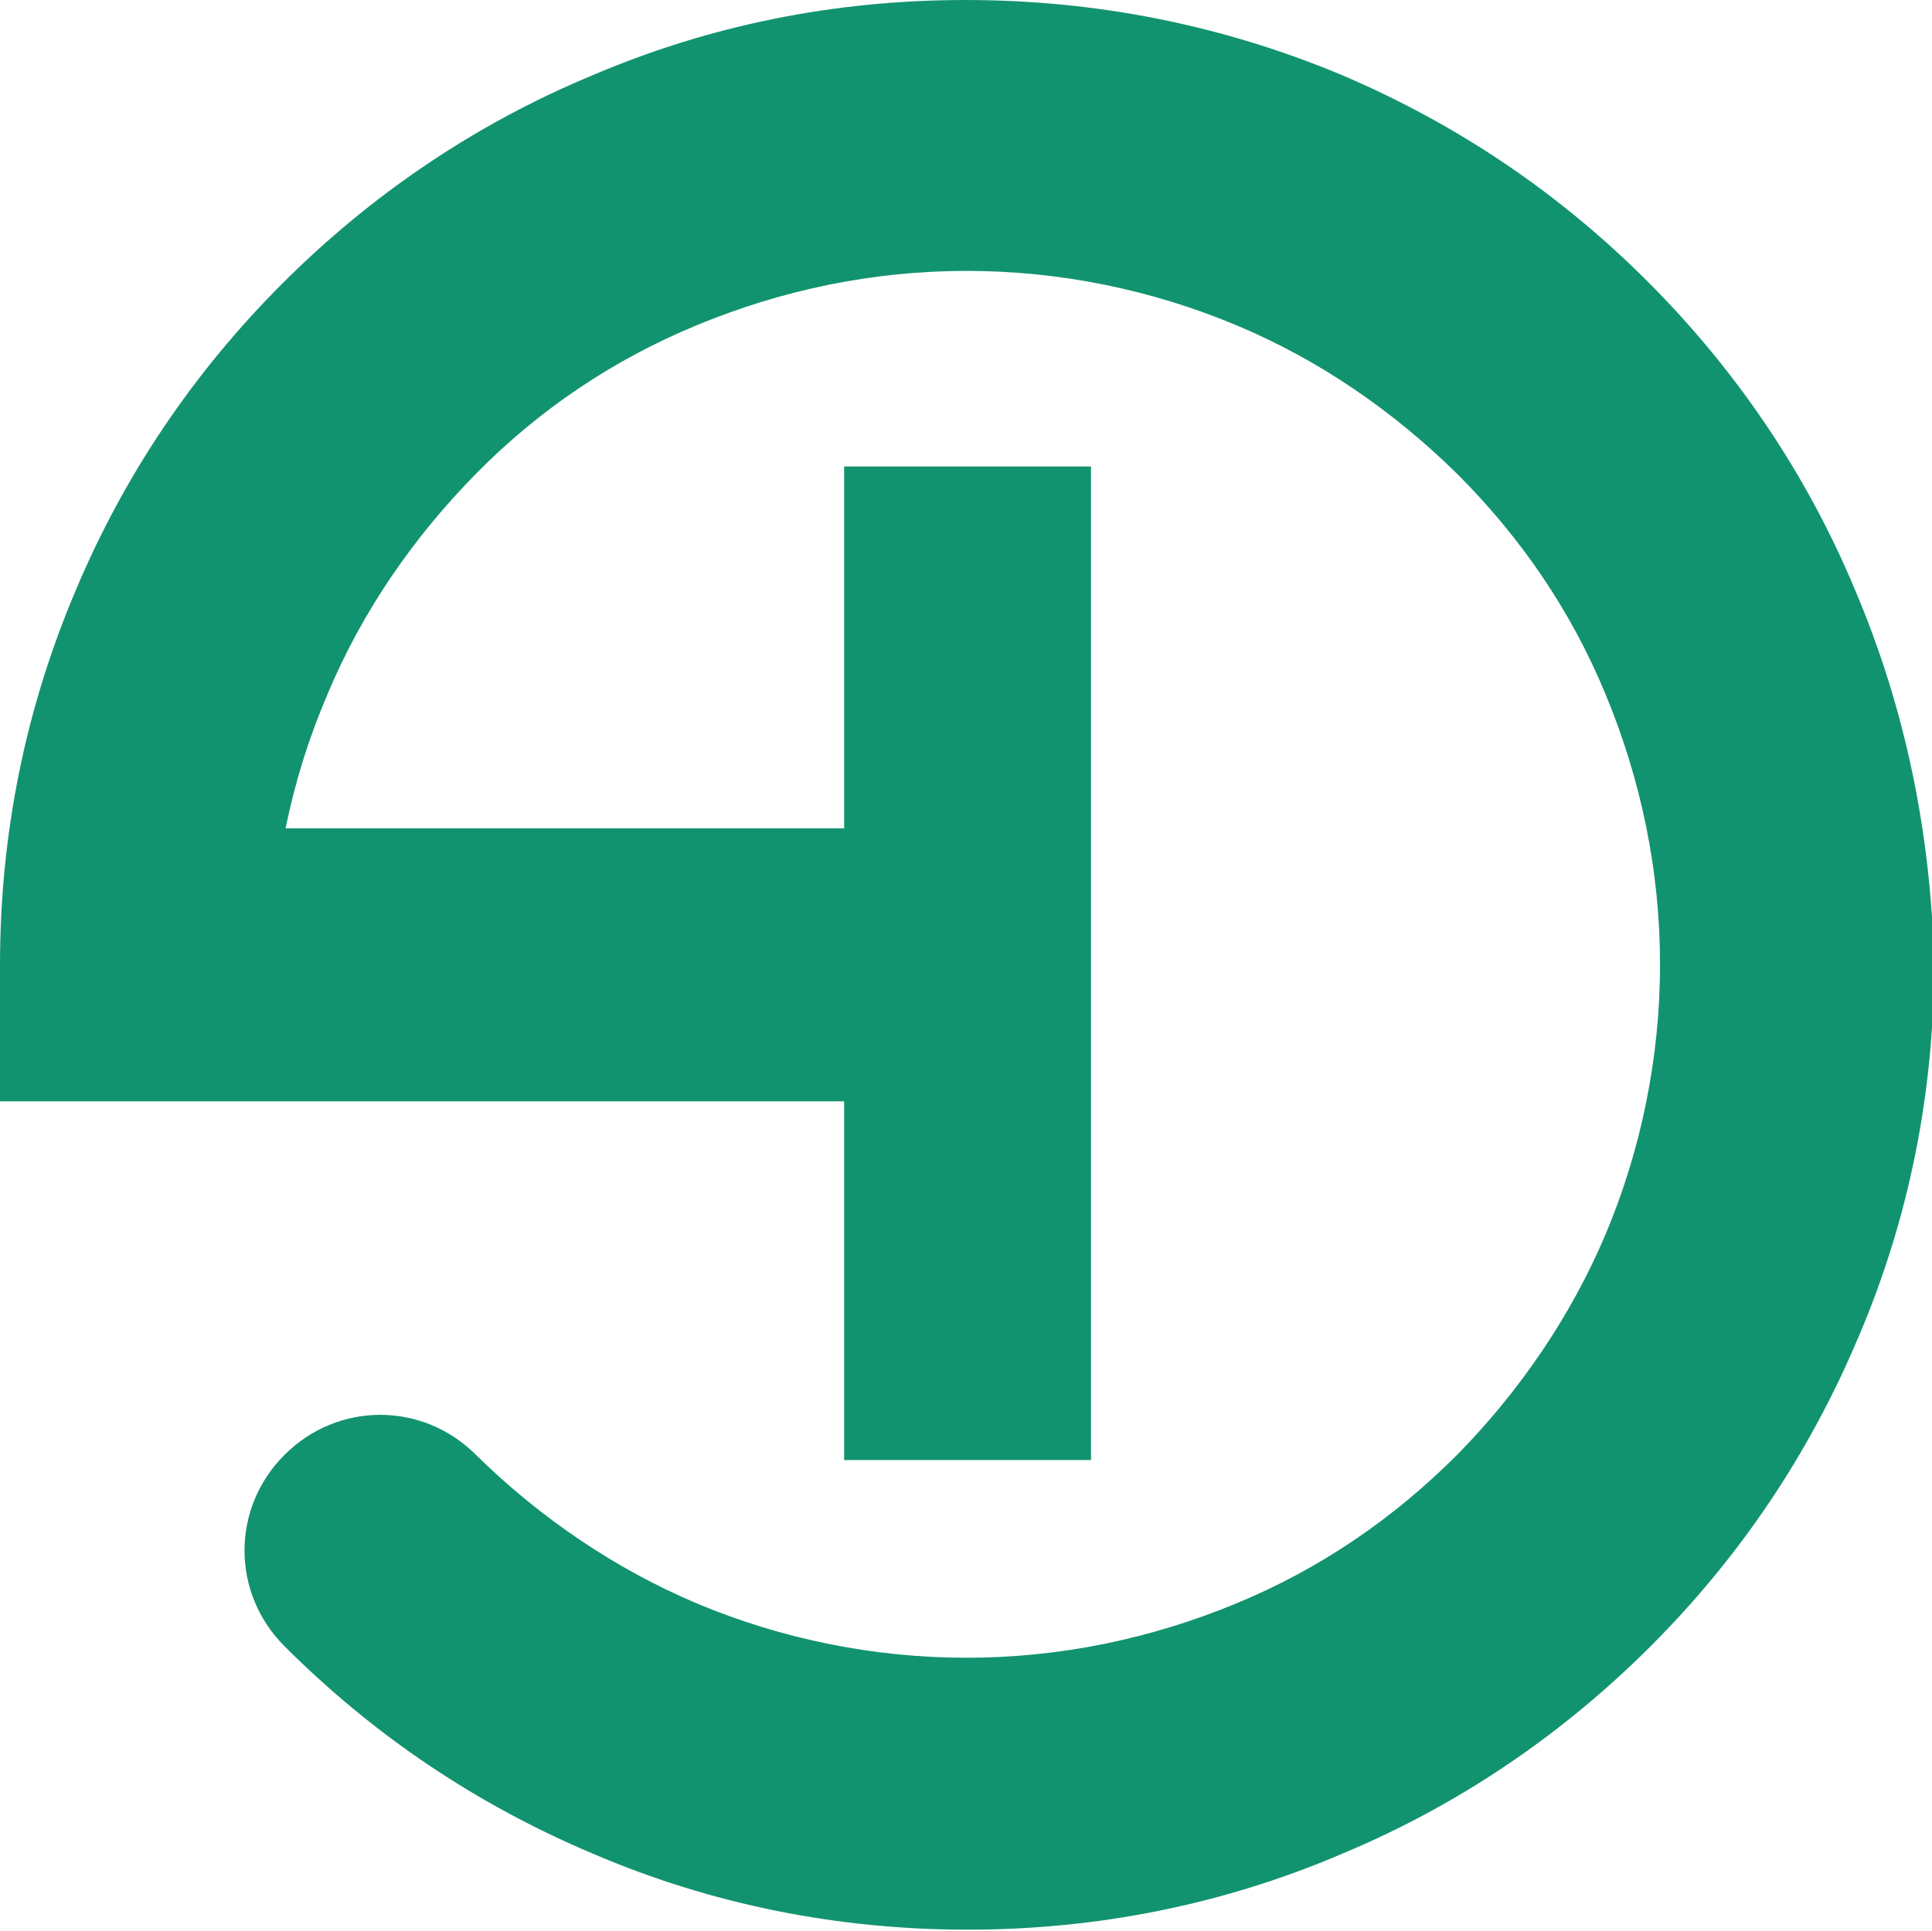 <svg id="icon-helix-plan" xmlns="http://www.w3.org/2000/svg" xml:space="preserve" viewBox="0 0 184.7 184.6"><path fill="#12936F" d="M177.3 56.3c-4.6-11-11.3-20.9-19.8-29.4s-18.3-15.1-29.4-19.8C116.8 2.4 104.8 0 92.3 0S67.8 2.4 56.4 7.3c-11 4.6-20.9 11.3-29.4 19.8S11.9 45.4 7.3 56.3C2.4 67.8 0 79.8 0 92.3v13h80.7v34.3h23.6v-95H80.7v34.6H27.3c.9-4.4 2.2-8.6 4-12.8 3.3-7.9 8.2-15 14.2-21.1s13.1-10.9 21.1-14.2c8.2-3.4 16.9-5.2 25.8-5.2s17.7 1.8 25.8 5.2c7.9 3.3 15 8.2 21.1 14.2 6.1 6.1 10.9 13.1 14.2 21.1 3.4 8.2 5.2 16.9 5.2 25.8s-1.8 17.7-5.2 25.8c-3.3 7.8-8.2 15-14.2 21.1-6.1 6.1-13.1 10.9-21.1 14.2-8.2 3.4-16.9 5.2-25.8 5.2s-17.7-1.8-25.8-5.2c-7.8-3.3-15-8.2-21.1-14.2-5.1-5.1-13.2-5.1-18.3 0-5.1 5.1-5.1 13.2 0 18.3 8.5 8.5 18.3 15.1 29.4 19.8 11.4 4.9 23.5 7.3 35.9 7.3s24.5-2.4 35.9-7.3c11-4.6 20.9-11.3 29.4-19.8s15.1-18.3 19.8-29.4c4.9-11.4 7.3-23.5 7.3-35.9-.3-12.3-2.7-24.3-7.6-35.8z" style="--darkreader-inline-fill: #6bedc9;" data-darkreader-inline-fill=""></path></svg>